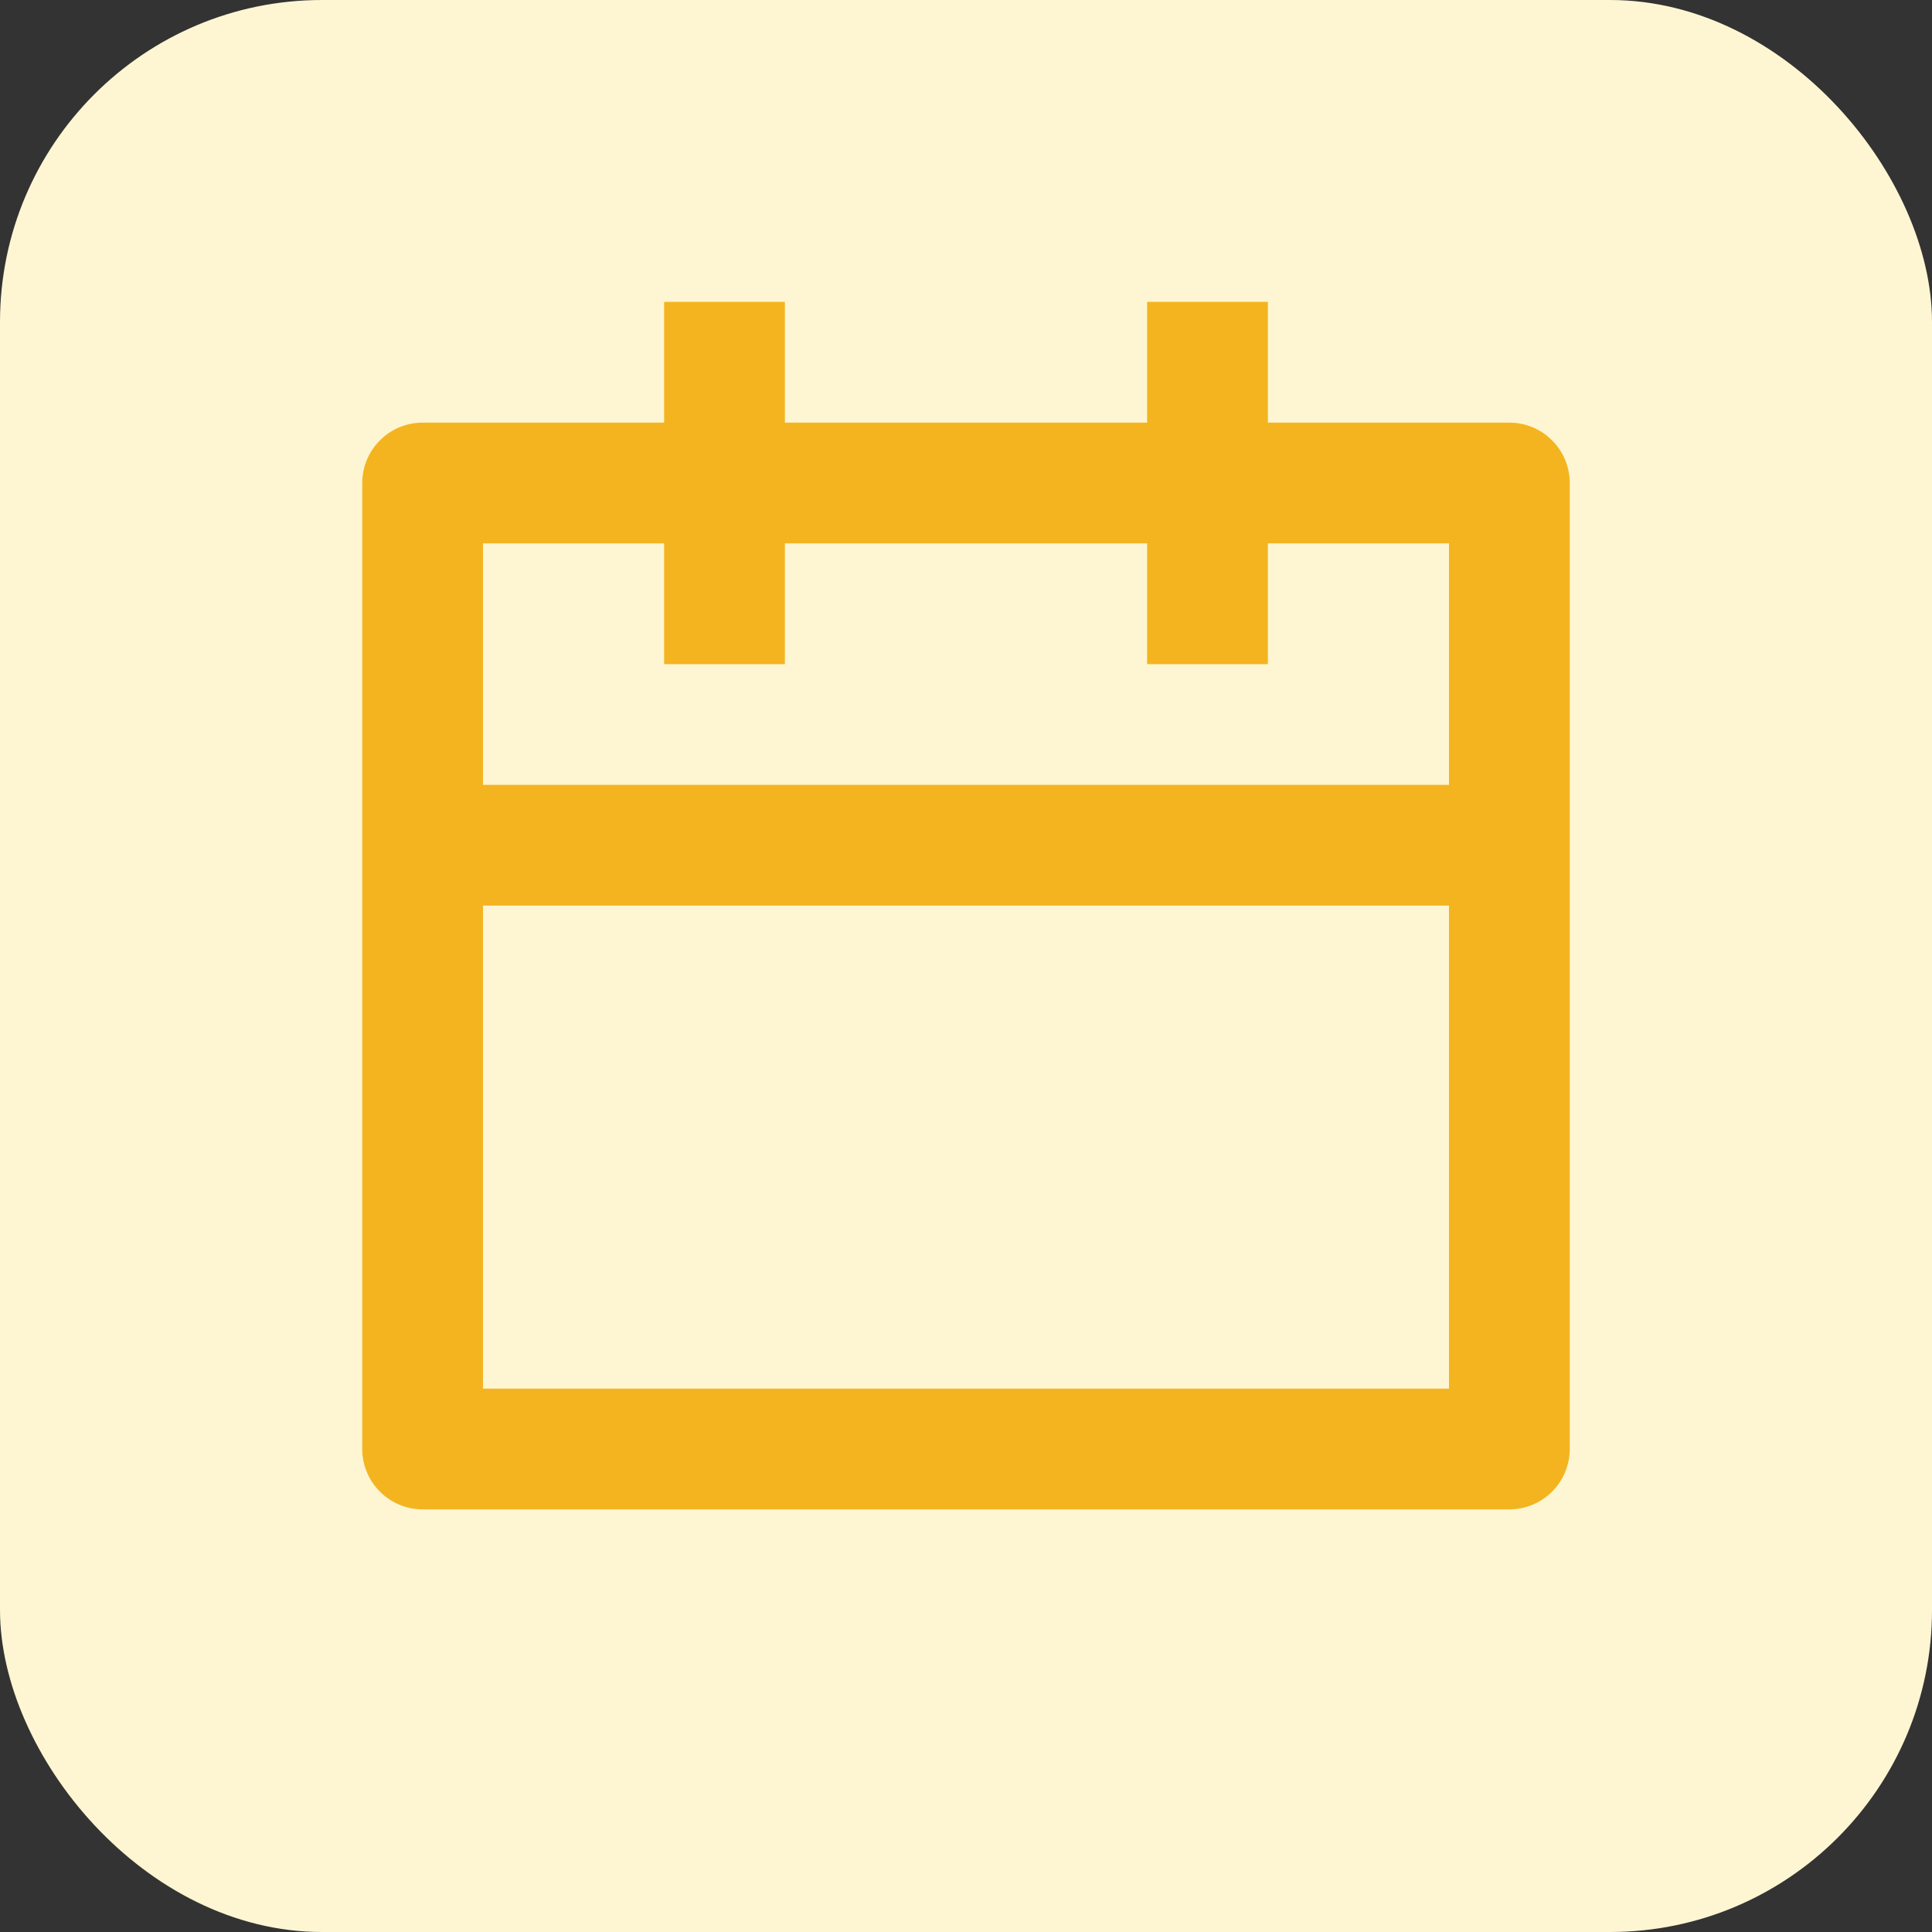 <svg width="24" height="24" viewBox="0 0 24 24" fill="none" xmlns="http://www.w3.org/2000/svg">
<rect x="0" y="0" width="24" height="24" fill="#333333" stroke="none"/>
<rect width="24" height="24" rx="4" fill="#FEF6D2"/>
<g clip-path="url(#clip0_4492_14704)">
<path d="M15.75 5.25H18.75C18.949 5.25 19.14 5.329 19.28 5.47C19.421 5.61 19.5 5.801 19.5 6V18C19.5 18.199 19.421 18.39 19.28 18.53C19.14 18.671 18.949 18.75 18.75 18.75H5.25C5.051 18.75 4.86 18.671 4.72 18.53C4.579 18.39 4.5 18.199 4.5 18V6C4.5 5.801 4.579 5.61 4.72 5.47C4.86 5.329 5.051 5.25 5.25 5.25H8.25V3.75H9.75V5.25H14.25V3.75H15.75V5.25ZM14.25 6.75H9.75V8.25H8.25V6.75H6V9.75H18V6.75H15.75V8.25H14.25V6.75ZM18 11.25H6V17.25H18V11.25Z" fill="#F4B420"/>
</g>
<defs>
<clipPath id="clip0_4492_14704">
<rect width="18" height="18" fill="white" transform="translate(3 3)"/>
</clipPath>
</defs>
</svg>

